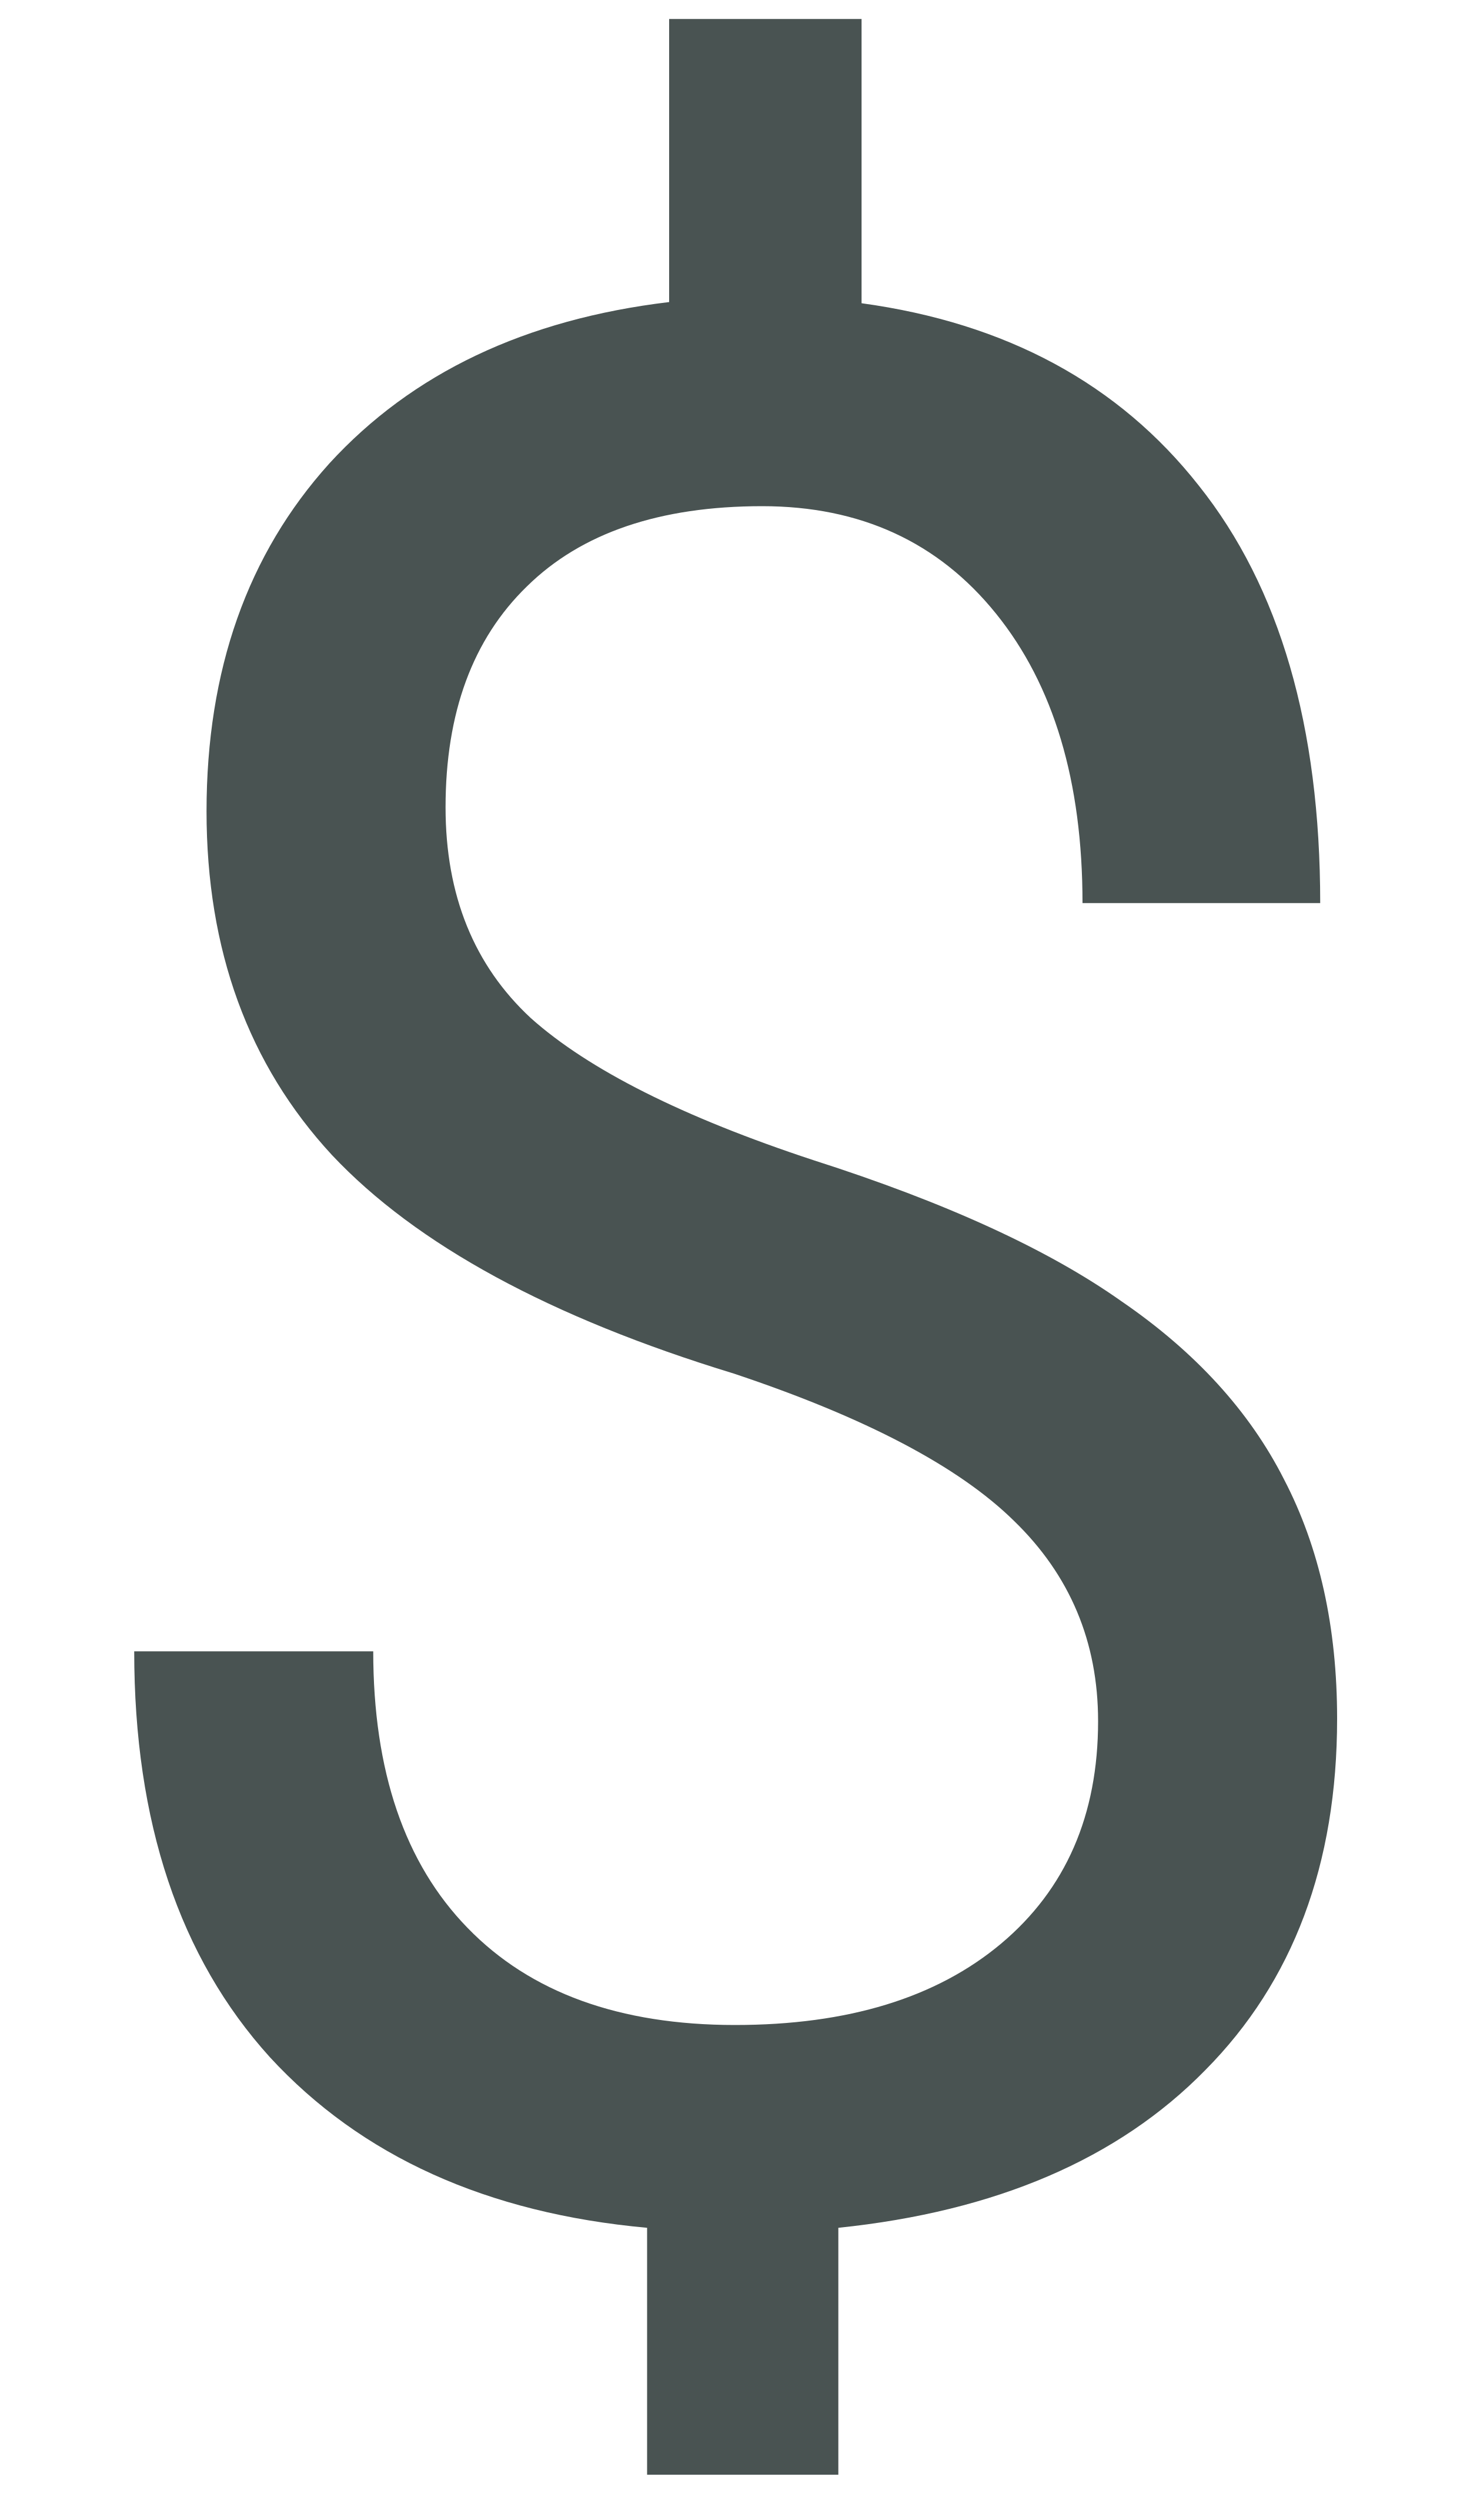 <svg width="10" height="17" viewBox="0 0 10 17" fill="none" xmlns="http://www.w3.org/2000/svg">
<path d="M7.47 11.704C7.47 11.165 7.279 10.711 6.898 10.342C6.523 9.973 5.888 9.639 4.991 9.34C3.743 8.959 2.832 8.464 2.258 7.854C1.689 7.239 1.405 6.46 1.405 5.517C1.405 4.556 1.684 3.768 2.24 3.152C2.803 2.537 3.573 2.171 4.552 2.054V0.129H5.861V2.062C6.846 2.197 7.61 2.61 8.155 3.302C8.706 3.993 8.981 4.939 8.981 6.141H7.364C7.364 5.314 7.168 4.658 6.775 4.172C6.383 3.686 5.853 3.442 5.185 3.442C4.487 3.442 3.954 3.624 3.585 3.987C3.216 4.345 3.031 4.846 3.031 5.49C3.031 6.088 3.225 6.565 3.611 6.923C4.004 7.274 4.646 7.597 5.536 7.89C6.433 8.177 7.13 8.496 7.628 8.848C8.132 9.193 8.501 9.598 8.735 10.06C8.976 10.523 9.096 11.065 9.096 11.687C9.096 12.677 8.797 13.474 8.199 14.077C7.607 14.681 6.775 15.038 5.703 15.149V16.828H4.402V15.149C3.312 15.05 2.457 14.663 1.836 13.989C1.221 13.31 0.913 12.39 0.913 11.229H2.539C2.539 12.044 2.753 12.671 3.181 13.11C3.608 13.55 4.215 13.77 5 13.77C5.768 13.77 6.371 13.585 6.811 13.216C7.25 12.847 7.47 12.343 7.47 11.704Z" fill="#495352"/>
</svg>
